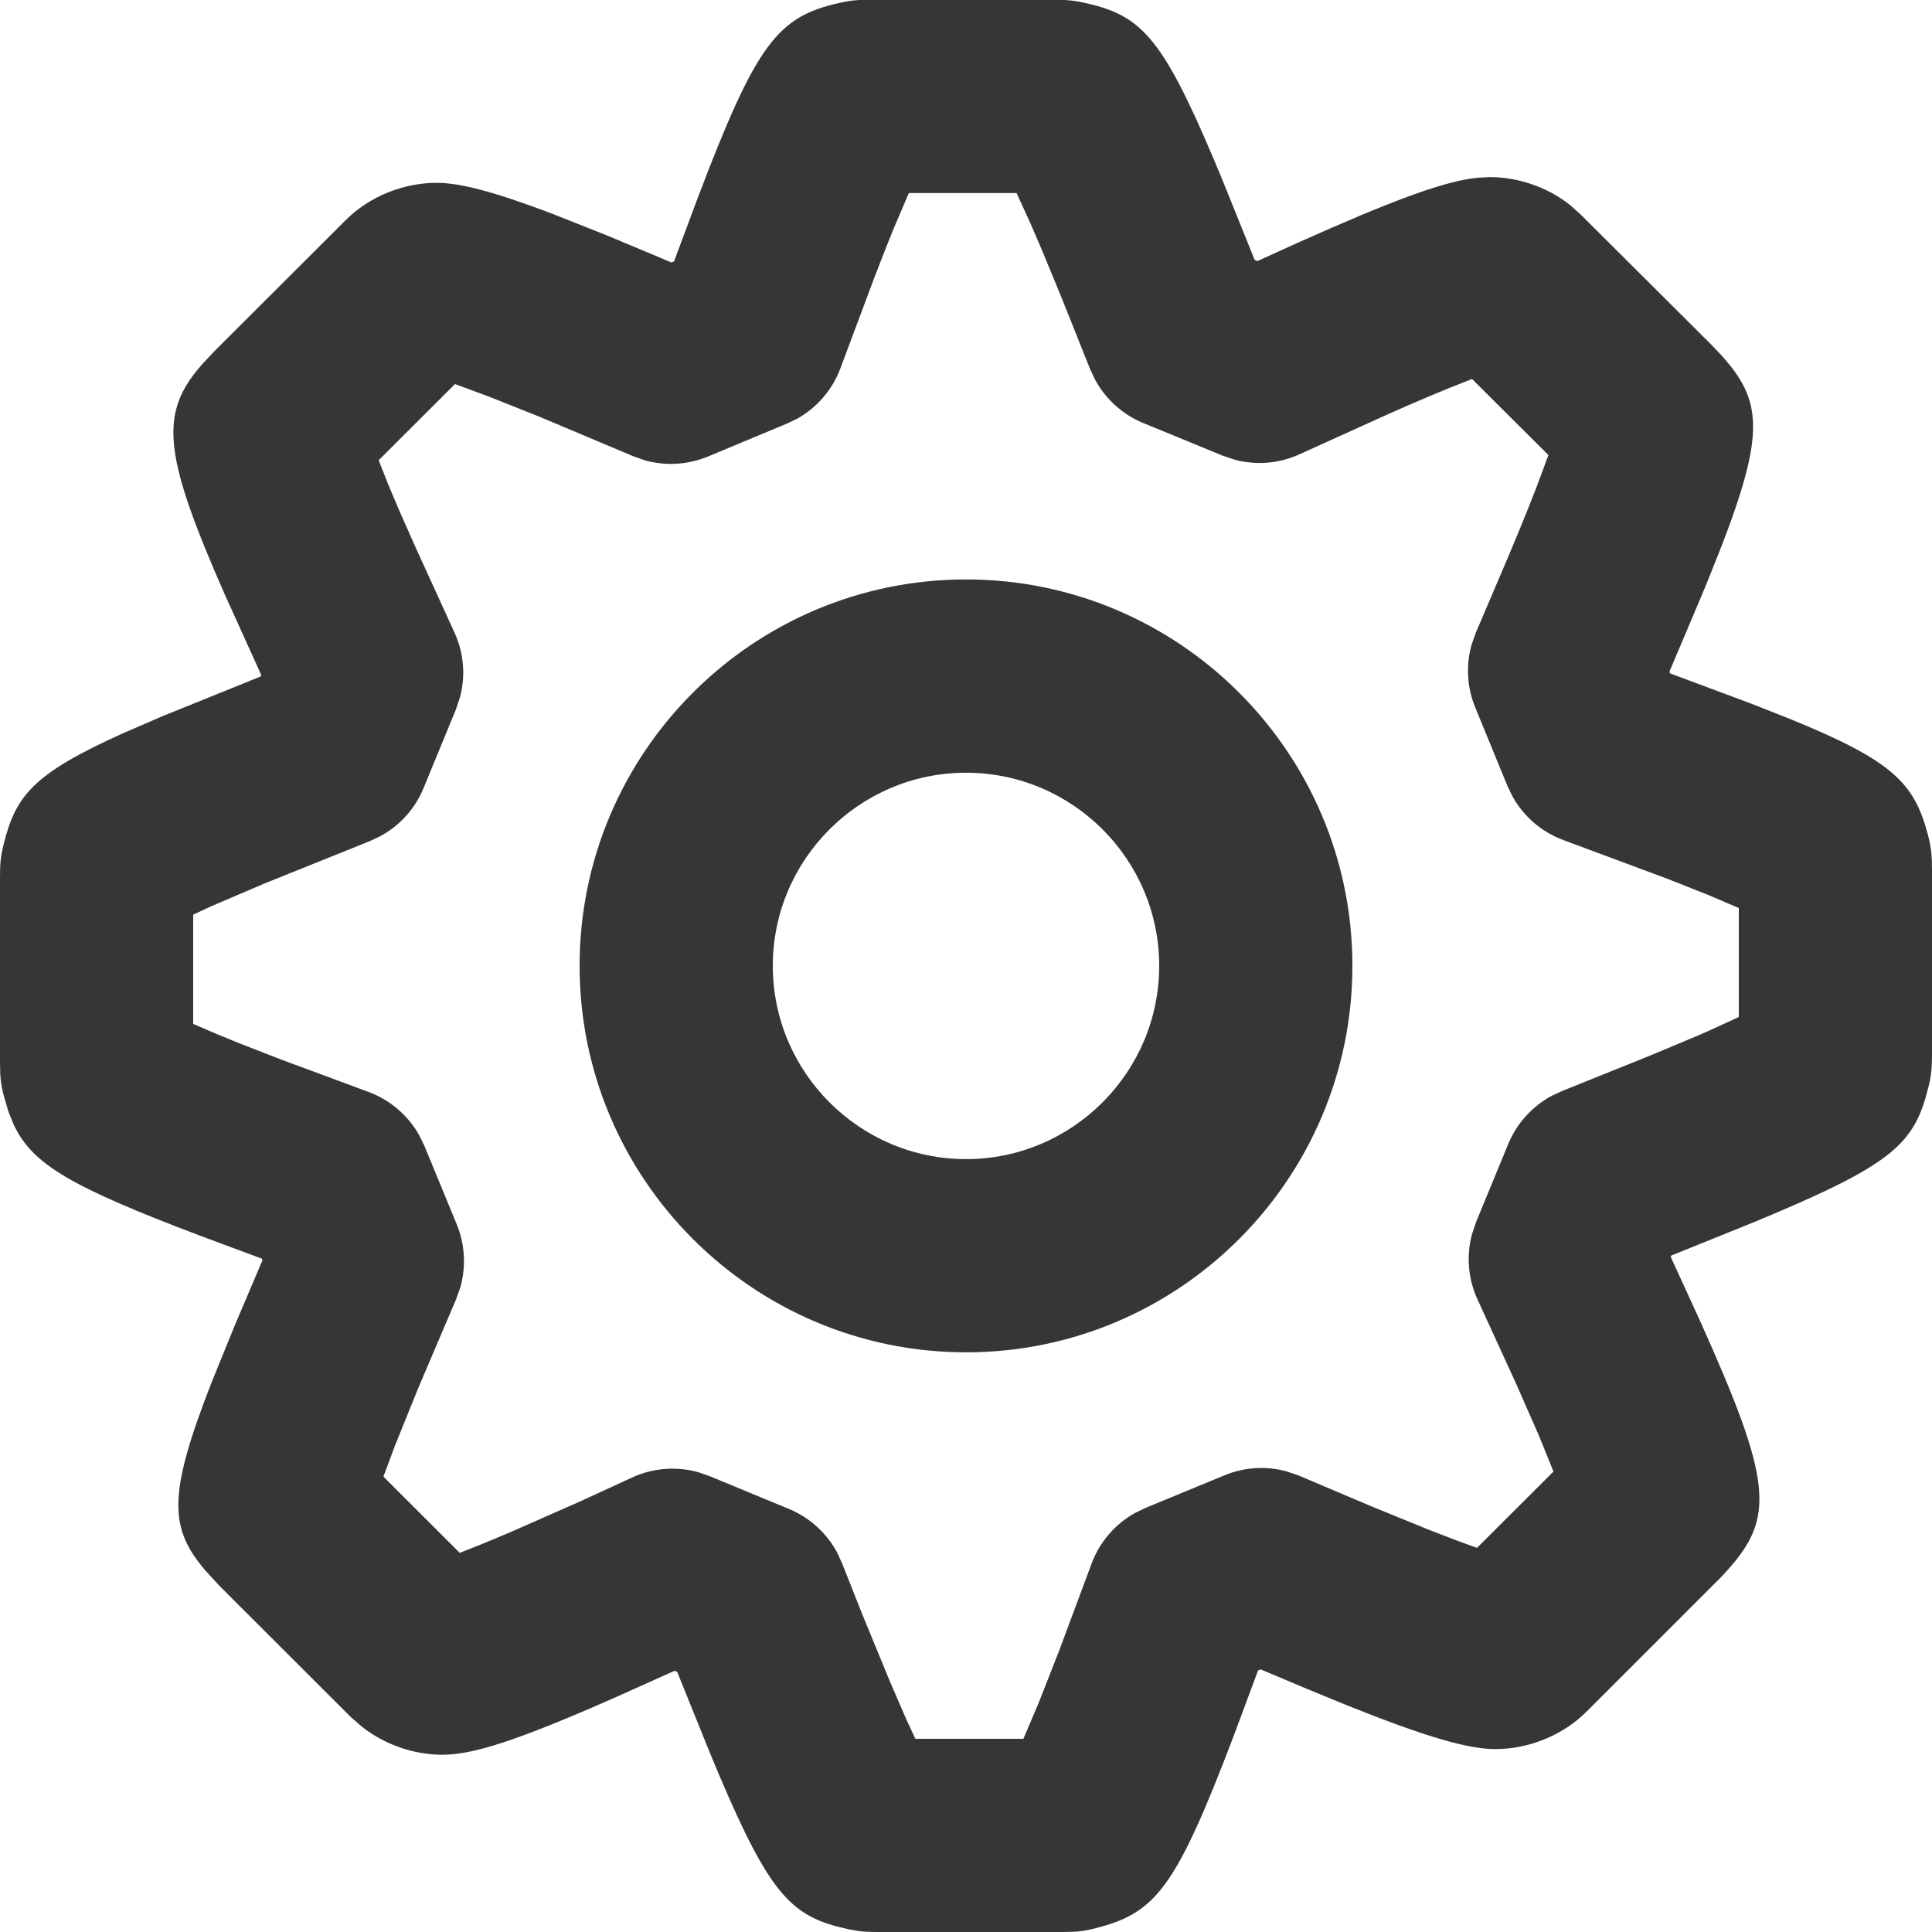 <svg width="24" height="24" viewBox="0 0 24 24" fill="none" xmlns="http://www.w3.org/2000/svg">
<path fill-rule="evenodd" clip-rule="evenodd" d="M10.677 0L13.224 0C13.301 0.004 13.369 0.012 13.464 0.033C14.16 0.185 14.425 0.435 15.073 1.967L15.179 2.22L15.586 3.229L15.62 3.243L16.145 3.005C17.288 2.494 17.877 2.279 18.273 2.218L18.355 2.208L18.505 2.2C18.862 2.2 19.225 2.326 19.503 2.546L19.635 2.664L21.263 4.286L21.376 4.405C21.888 4.969 21.936 5.368 21.37 6.824L21.182 7.294L20.738 8.344L20.746 8.365L21.763 8.744L22.253 8.938C23.519 9.455 23.779 9.731 23.948 10.365C23.982 10.493 23.994 10.58 23.998 10.688L24 10.805V13.095C24 13.258 23.994 13.35 23.954 13.51C23.786 14.187 23.536 14.444 22.015 15.087L21.764 15.192L20.761 15.597L20.754 15.613L21.117 16.405C22.018 18.409 22.05 18.848 21.457 19.508L21.383 19.588L19.712 21.259C19.412 21.561 18.986 21.728 18.573 21.728C18.223 21.728 17.673 21.561 16.735 21.185L16.233 20.979L15.661 20.738L15.628 20.751L15.333 21.544C14.609 23.45 14.361 23.76 13.618 23.951C13.508 23.98 13.43 23.992 13.341 23.997L13.194 24H10.903C10.76 24 10.679 23.996 10.537 23.965C9.841 23.814 9.575 23.563 8.925 22.03L8.82 21.778L8.412 20.768L8.38 20.755L7.618 21.097C6.398 21.634 5.87 21.798 5.494 21.798C5.141 21.798 4.782 21.674 4.497 21.451L4.36 21.332L2.734 19.708L2.548 19.506C2.103 18.981 2.081 18.574 2.628 17.174L2.913 16.473L3.261 15.654L3.254 15.636L2.466 15.343C0.885 14.742 0.397 14.466 0.166 13.961L0.103 13.803L0.051 13.627C0.021 13.514 0.008 13.434 0.003 13.342L0 13.191V10.9C0 10.736 0.006 10.644 0.047 10.481C0.199 9.877 0.415 9.608 1.553 9.098L2.025 8.894L3.237 8.404L3.245 8.384L2.792 7.384C2.045 5.686 1.983 5.169 2.454 4.592L2.519 4.516L2.672 4.354L4.291 2.738C4.588 2.439 5.013 2.271 5.426 2.271C5.721 2.271 6.155 2.388 6.85 2.651L7.548 2.928L8.34 3.26L8.373 3.247L8.671 2.449C9.401 0.528 9.662 0.207 10.432 0.035C10.529 0.013 10.598 0.004 10.677 0ZM12.628 2.398H11.29L11.101 2.84C11.029 3.016 10.949 3.221 10.857 3.46L10.439 4.578C10.339 4.843 10.149 5.063 9.905 5.2L9.778 5.261L8.795 5.671C8.547 5.774 8.273 5.79 8.016 5.72L7.865 5.667L6.702 5.177L6.074 4.927L5.652 4.771L4.704 5.717L4.815 5.999C4.859 6.105 4.909 6.224 4.966 6.356L5.16 6.794L5.644 7.854C5.761 8.107 5.785 8.39 5.716 8.655L5.664 8.812L5.262 9.789C5.156 10.048 4.963 10.26 4.719 10.39L4.593 10.449L3.288 10.974L2.635 11.253L2.4 11.362V12.719L2.682 12.841C2.788 12.885 2.908 12.934 3.042 12.987L3.487 13.16L4.569 13.561C4.842 13.66 5.068 13.853 5.208 14.103L5.271 14.232L5.673 15.207C5.776 15.457 5.791 15.733 5.719 15.99L5.665 16.142L5.198 17.237L4.906 17.959L4.763 18.343L5.711 19.29L5.994 19.178C6.098 19.136 6.212 19.088 6.336 19.035L7.207 18.651L7.835 18.362C8.098 18.236 8.396 18.211 8.674 18.288L8.81 18.335L9.799 18.744C10.061 18.852 10.275 19.049 10.405 19.297L10.463 19.426L10.709 20.047L11.059 20.898L11.261 21.364L11.371 21.6H12.713L12.905 21.148L13.155 20.511L13.561 19.421C13.661 19.154 13.853 18.932 14.099 18.795L14.227 18.733L15.211 18.327C15.457 18.225 15.727 18.209 15.98 18.277L16.13 18.328L17.057 18.721L17.734 18.997L18.104 19.14L18.348 19.228L19.298 18.28L19.115 17.829L18.84 17.203L18.355 16.144C18.238 15.891 18.214 15.607 18.283 15.341L18.335 15.184L18.736 14.211C18.842 13.955 19.033 13.744 19.275 13.613L19.4 13.555L20.505 13.11L21.069 12.874L21.225 12.806L21.6 12.634V11.28L21.224 11.119L20.714 10.917L19.427 10.438C19.155 10.339 18.929 10.146 18.79 9.895L18.727 9.766L18.326 8.788C18.223 8.539 18.209 8.263 18.281 8.007L18.335 7.855L18.707 6.984C18.804 6.754 18.889 6.55 18.962 6.369L19.092 6.039L19.235 5.653L18.286 4.708L18.003 4.82C17.847 4.883 17.668 4.959 17.465 5.047L17.254 5.14L16.146 5.642C15.895 5.758 15.612 5.782 15.347 5.713L15.19 5.661L14.202 5.255C13.944 5.149 13.732 4.956 13.601 4.712L13.542 4.586L13.193 3.712L12.94 3.099L12.8 2.774L12.628 2.398ZM12.001 7.198C14.648 7.198 16.8 9.35 16.8 11.998C16.8 14.646 14.648 16.799 12.001 16.799C9.353 16.799 7.2 14.646 7.2 11.998C7.2 9.35 9.352 7.198 12.001 7.198ZM12.001 9.599C10.678 9.599 9.6 10.676 9.6 11.998C9.6 13.32 10.678 14.399 12.001 14.399C13.322 14.399 14.4 13.32 14.4 11.998C14.4 10.676 13.323 9.599 12.001 9.599Z" fill="#363636"/>
</svg>
